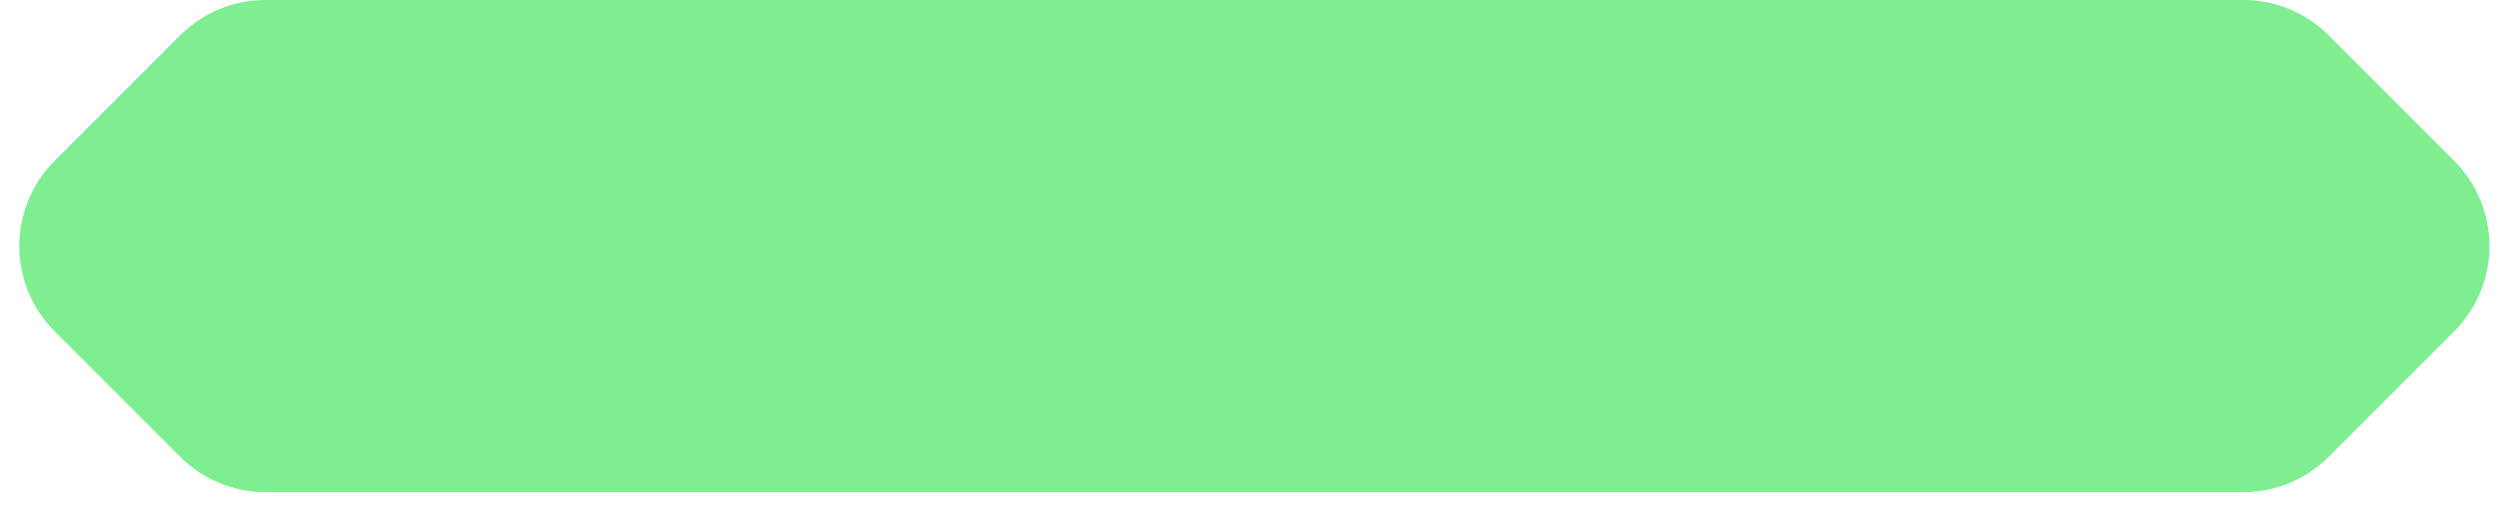 <svg width="83" height="17" viewBox="0 0 83 17" fill="none" xmlns="http://www.w3.org/2000/svg">
<path d="M74.481 -4.67282e-07C75.542 -4.22131e-07 76.56 0.421 77.31 1.172L81.479 5.341C83.041 6.903 83.041 9.436 81.479 10.998L77.31 15.167C76.56 15.917 75.542 16.338 74.481 16.338L8.811 16.338C7.75 16.338 6.732 15.917 5.982 15.167L1.813 10.998C0.251 9.436 0.251 6.903 1.813 5.341L5.982 1.172C6.732 0.421 7.75 -3.30746e-06 8.811 -3.26231e-06L74.481 -4.67282e-07Z" fill="#7EEE90"/>
</svg>
